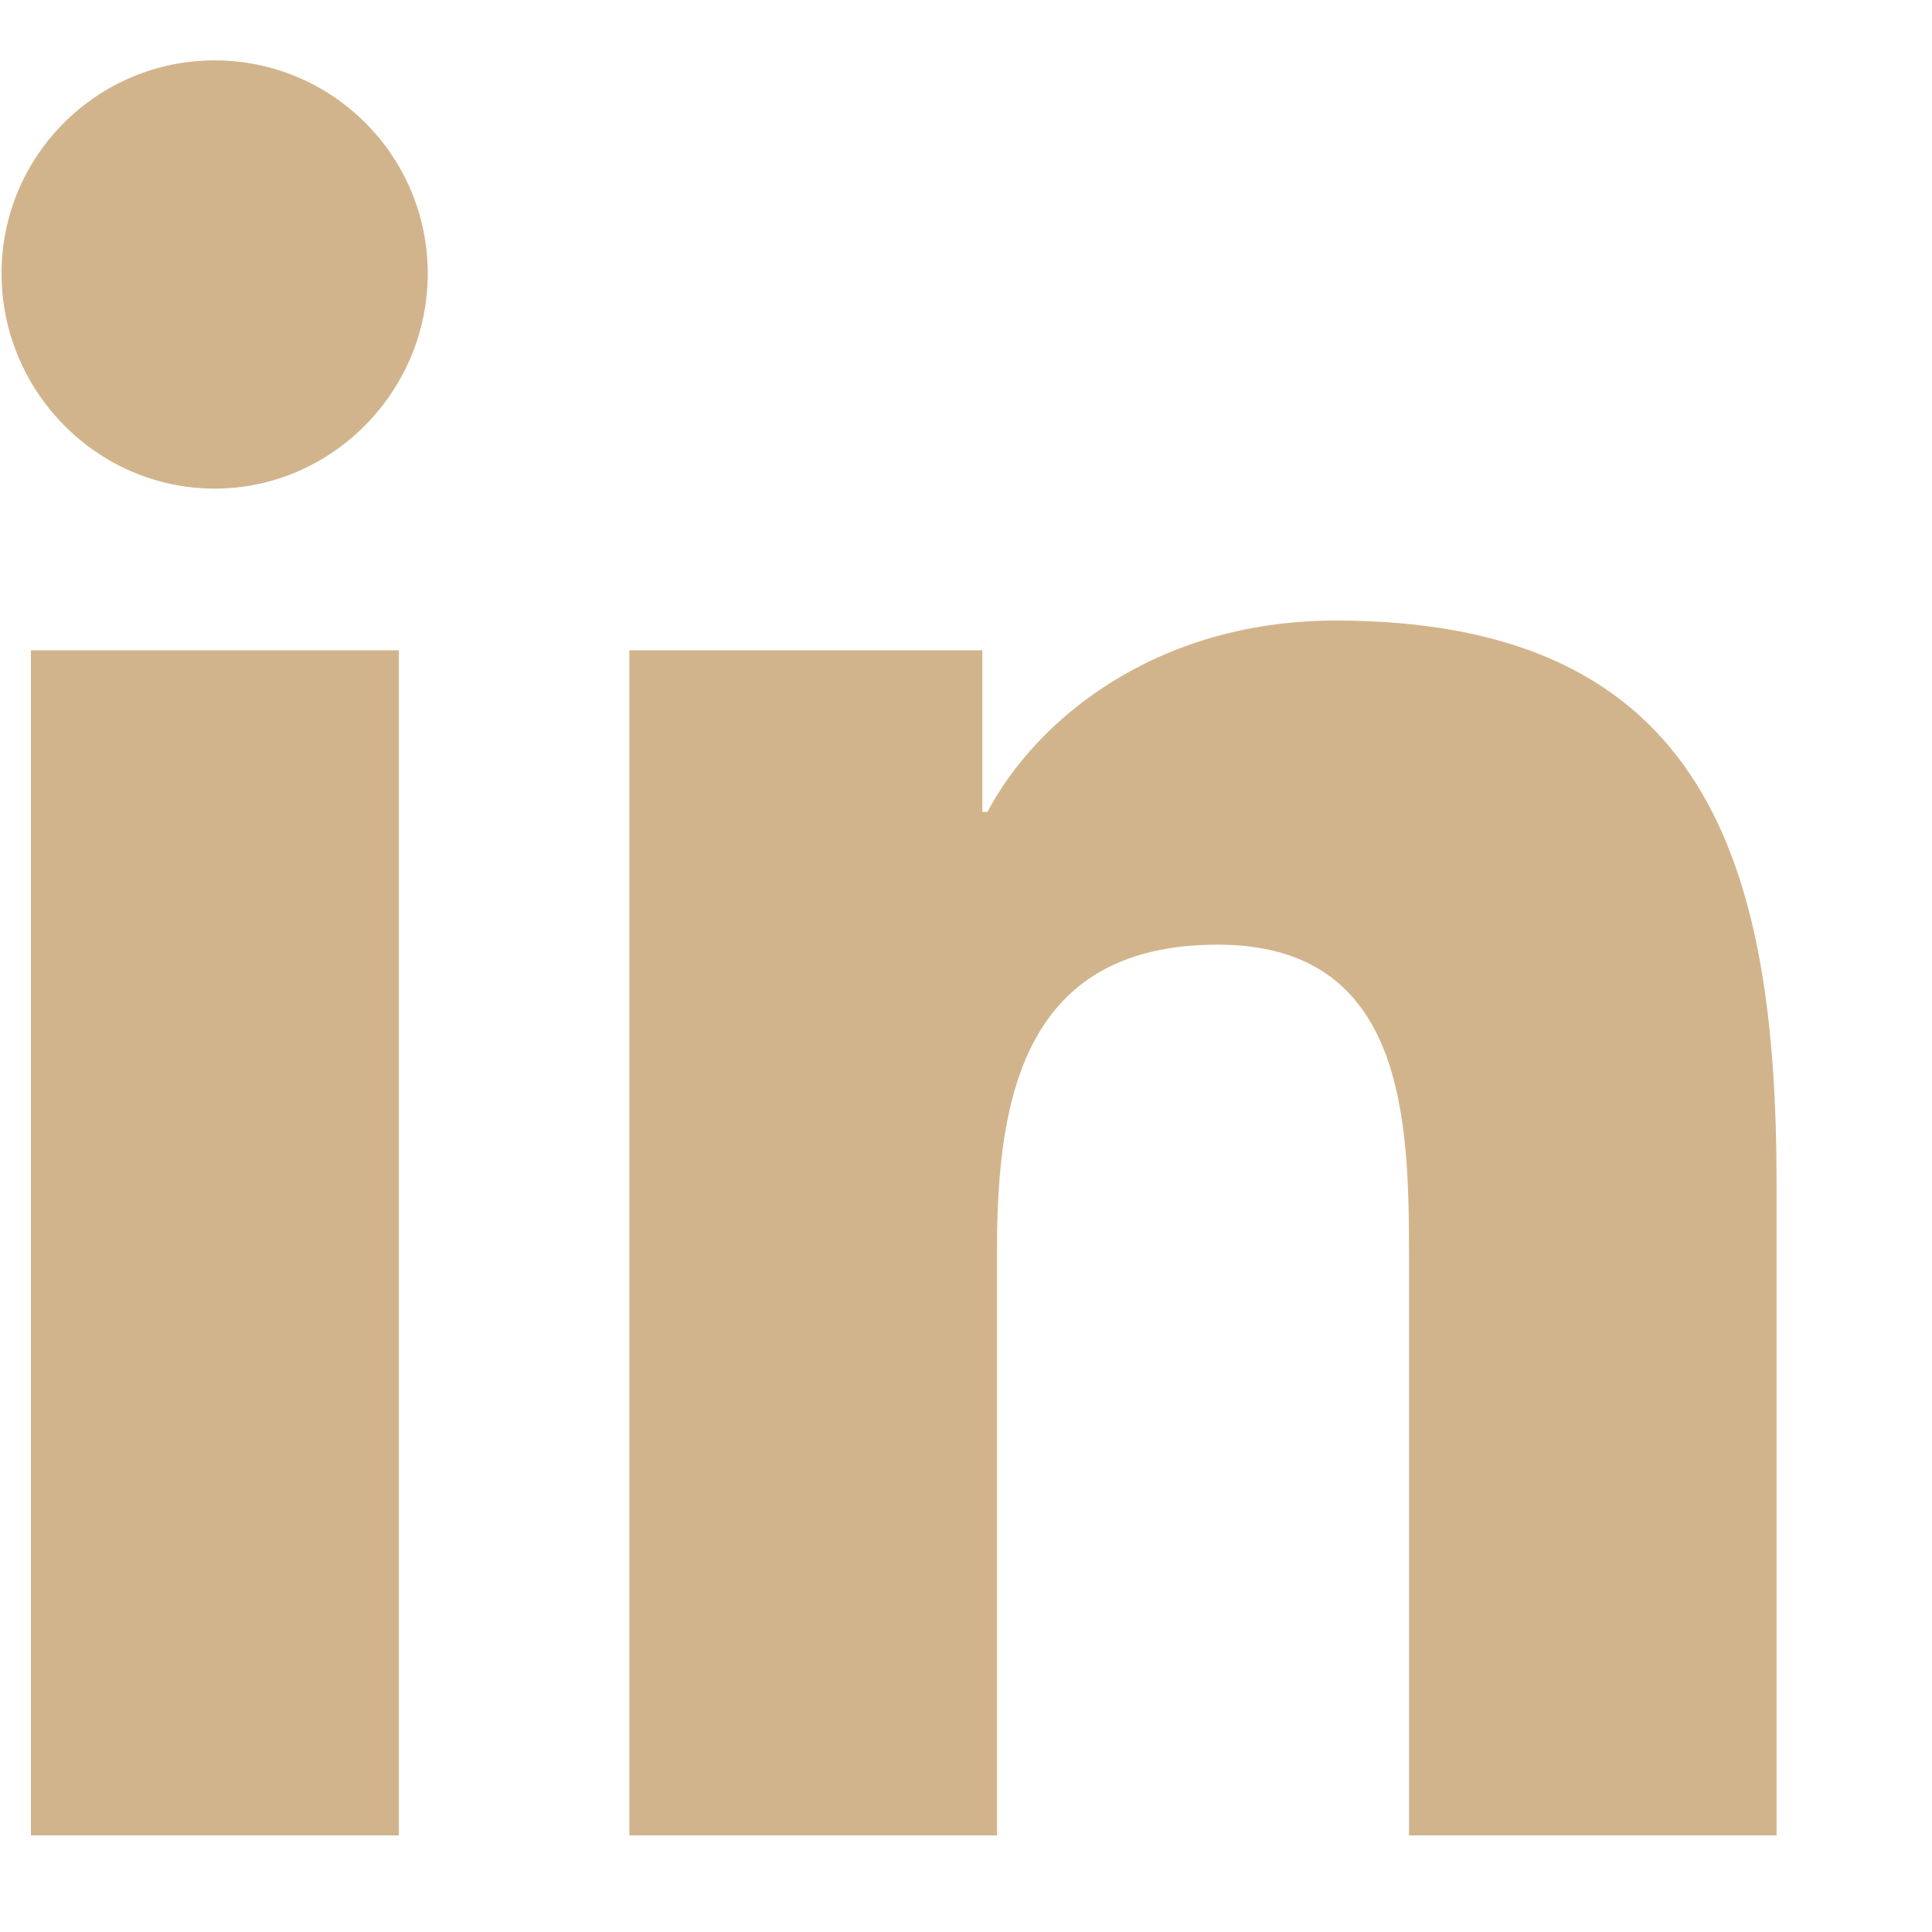 <?xml version="1.0" encoding="UTF-8"?>
<svg xmlns="http://www.w3.org/2000/svg" xmlns:xlink="http://www.w3.org/1999/xlink" width="20px" height="20px" viewBox="0 0 20 20" version="1.1">
  <title>linkedin</title>
  <g id="Symbols" stroke="none" stroke-width="1" fill="none" fill-rule="evenodd">
    <g id="Footer" transform="translate(-1318, -314)" fill="#d2b48c" fill-rule="nonzero">
      <g id="linkedin" transform="translate(1318.016, 314.625)">
        <path d="M2.206,4.433 C3.424,4.433 4.412,3.424 4.412,2.206 C4.412,0.988 3.424,0 2.206,0 C0.988,0 0,0.988 0,2.206 C0,3.424 0.988,4.433 2.206,4.433 Z" id="Path"></path>
        <path d="M10.305,18.375 L10.305,12.3 C10.305,10.701 10.608,9.154 12.589,9.154 C14.541,9.154 14.57,10.979 14.57,12.403 L14.57,18.375 L18.375,18.375 L18.375,11.636 C18.375,8.338 17.666,5.799 13.811,5.799 C11.957,5.799 10.715,6.816 10.206,7.78 L10.153,7.78 L10.153,6.107 L6.499,6.107 L6.499,18.375 L10.305,18.375 Z" id="Path"></path>
        <polygon id="Path" points="4.113 18.375 4.113 6.107 0.304 6.107 0.304 18.375"></polygon>
      </g>
    </g>
  </g>
</svg>
